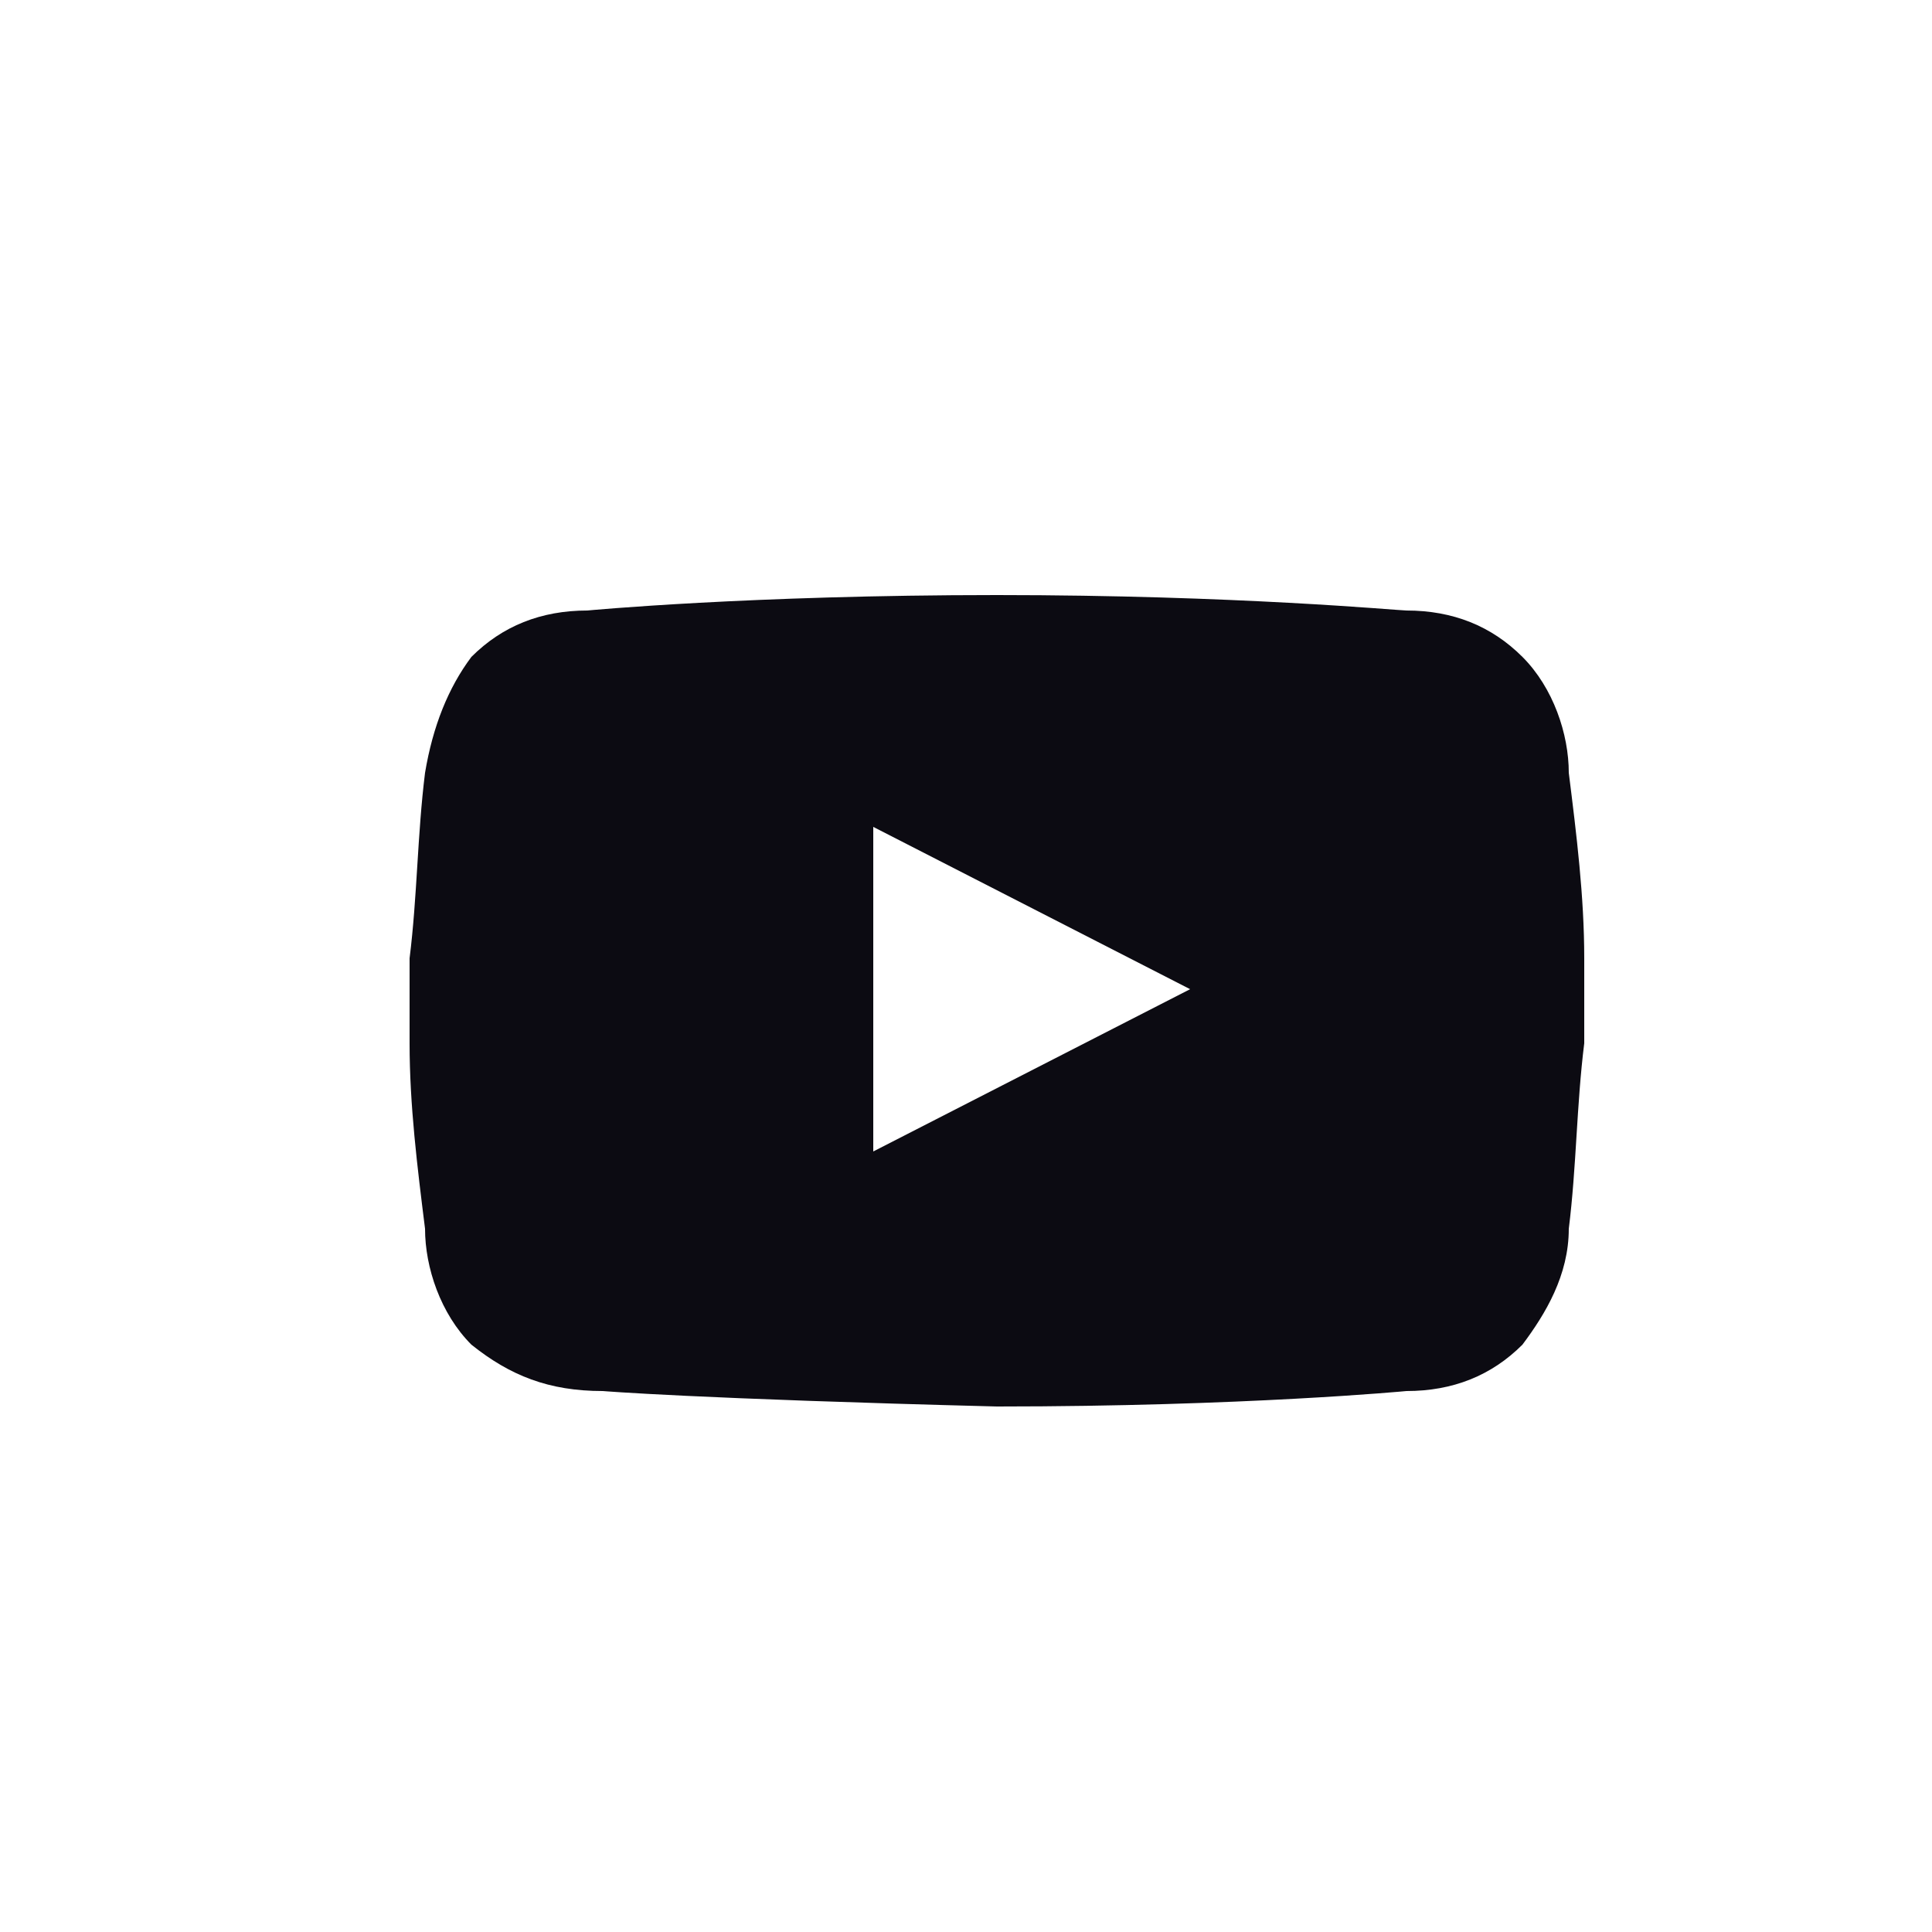 <?xml version="1.0" encoding="utf-8"?>
<!-- Generator: Adobe Illustrator 22.0.0, SVG Export Plug-In . SVG Version: 6.00 Build 0)  -->
<svg version="1.1" id="youtube" xmlns="http://www.w3.org/2000/svg" xmlns:xlink="http://www.w3.org/1999/xlink" x="0px" y="0px"
	 viewBox="0 0 25 25" style="enable-background:new 0 0 25 25;" xml:space="preserve">
<style type="text/css">
	.st0{fill:#0C0B12;}
</style>
<path id="_" class="st0" d="M11.3,14.9v-4.2l4.1,2.1L11.3,14.9z M12.9,7.7L12.9,7.7c-3.2,0-5.3,0.2-5.3,0.2C7,7.9,6.5,8.1,6.1,8.5
	C5.8,8.9,5.6,9.4,5.5,10c-0.1,0.8-0.1,1.6-0.2,2.4v1.1c0,0.8,0.1,1.6,0.2,2.4c0,0.5,0.2,1.1,0.6,1.5c0.5,0.4,1,0.6,1.7,0.6
	c0,0,1.2,0.1,5.1,0.2l0,0c3.2,0,5.3-0.2,5.3-0.2c0.6,0,1.1-0.2,1.5-0.6c0.3-0.4,0.6-0.9,0.6-1.5c0.1-0.8,0.1-1.6,0.2-2.4v-1.1
	c0-0.8-0.1-1.6-0.2-2.4c0-0.5-0.2-1.1-0.6-1.5c-0.4-0.4-0.9-0.6-1.5-0.6C18.1,7.9,16,7.7,12.9,7.7z"/>
</svg>
